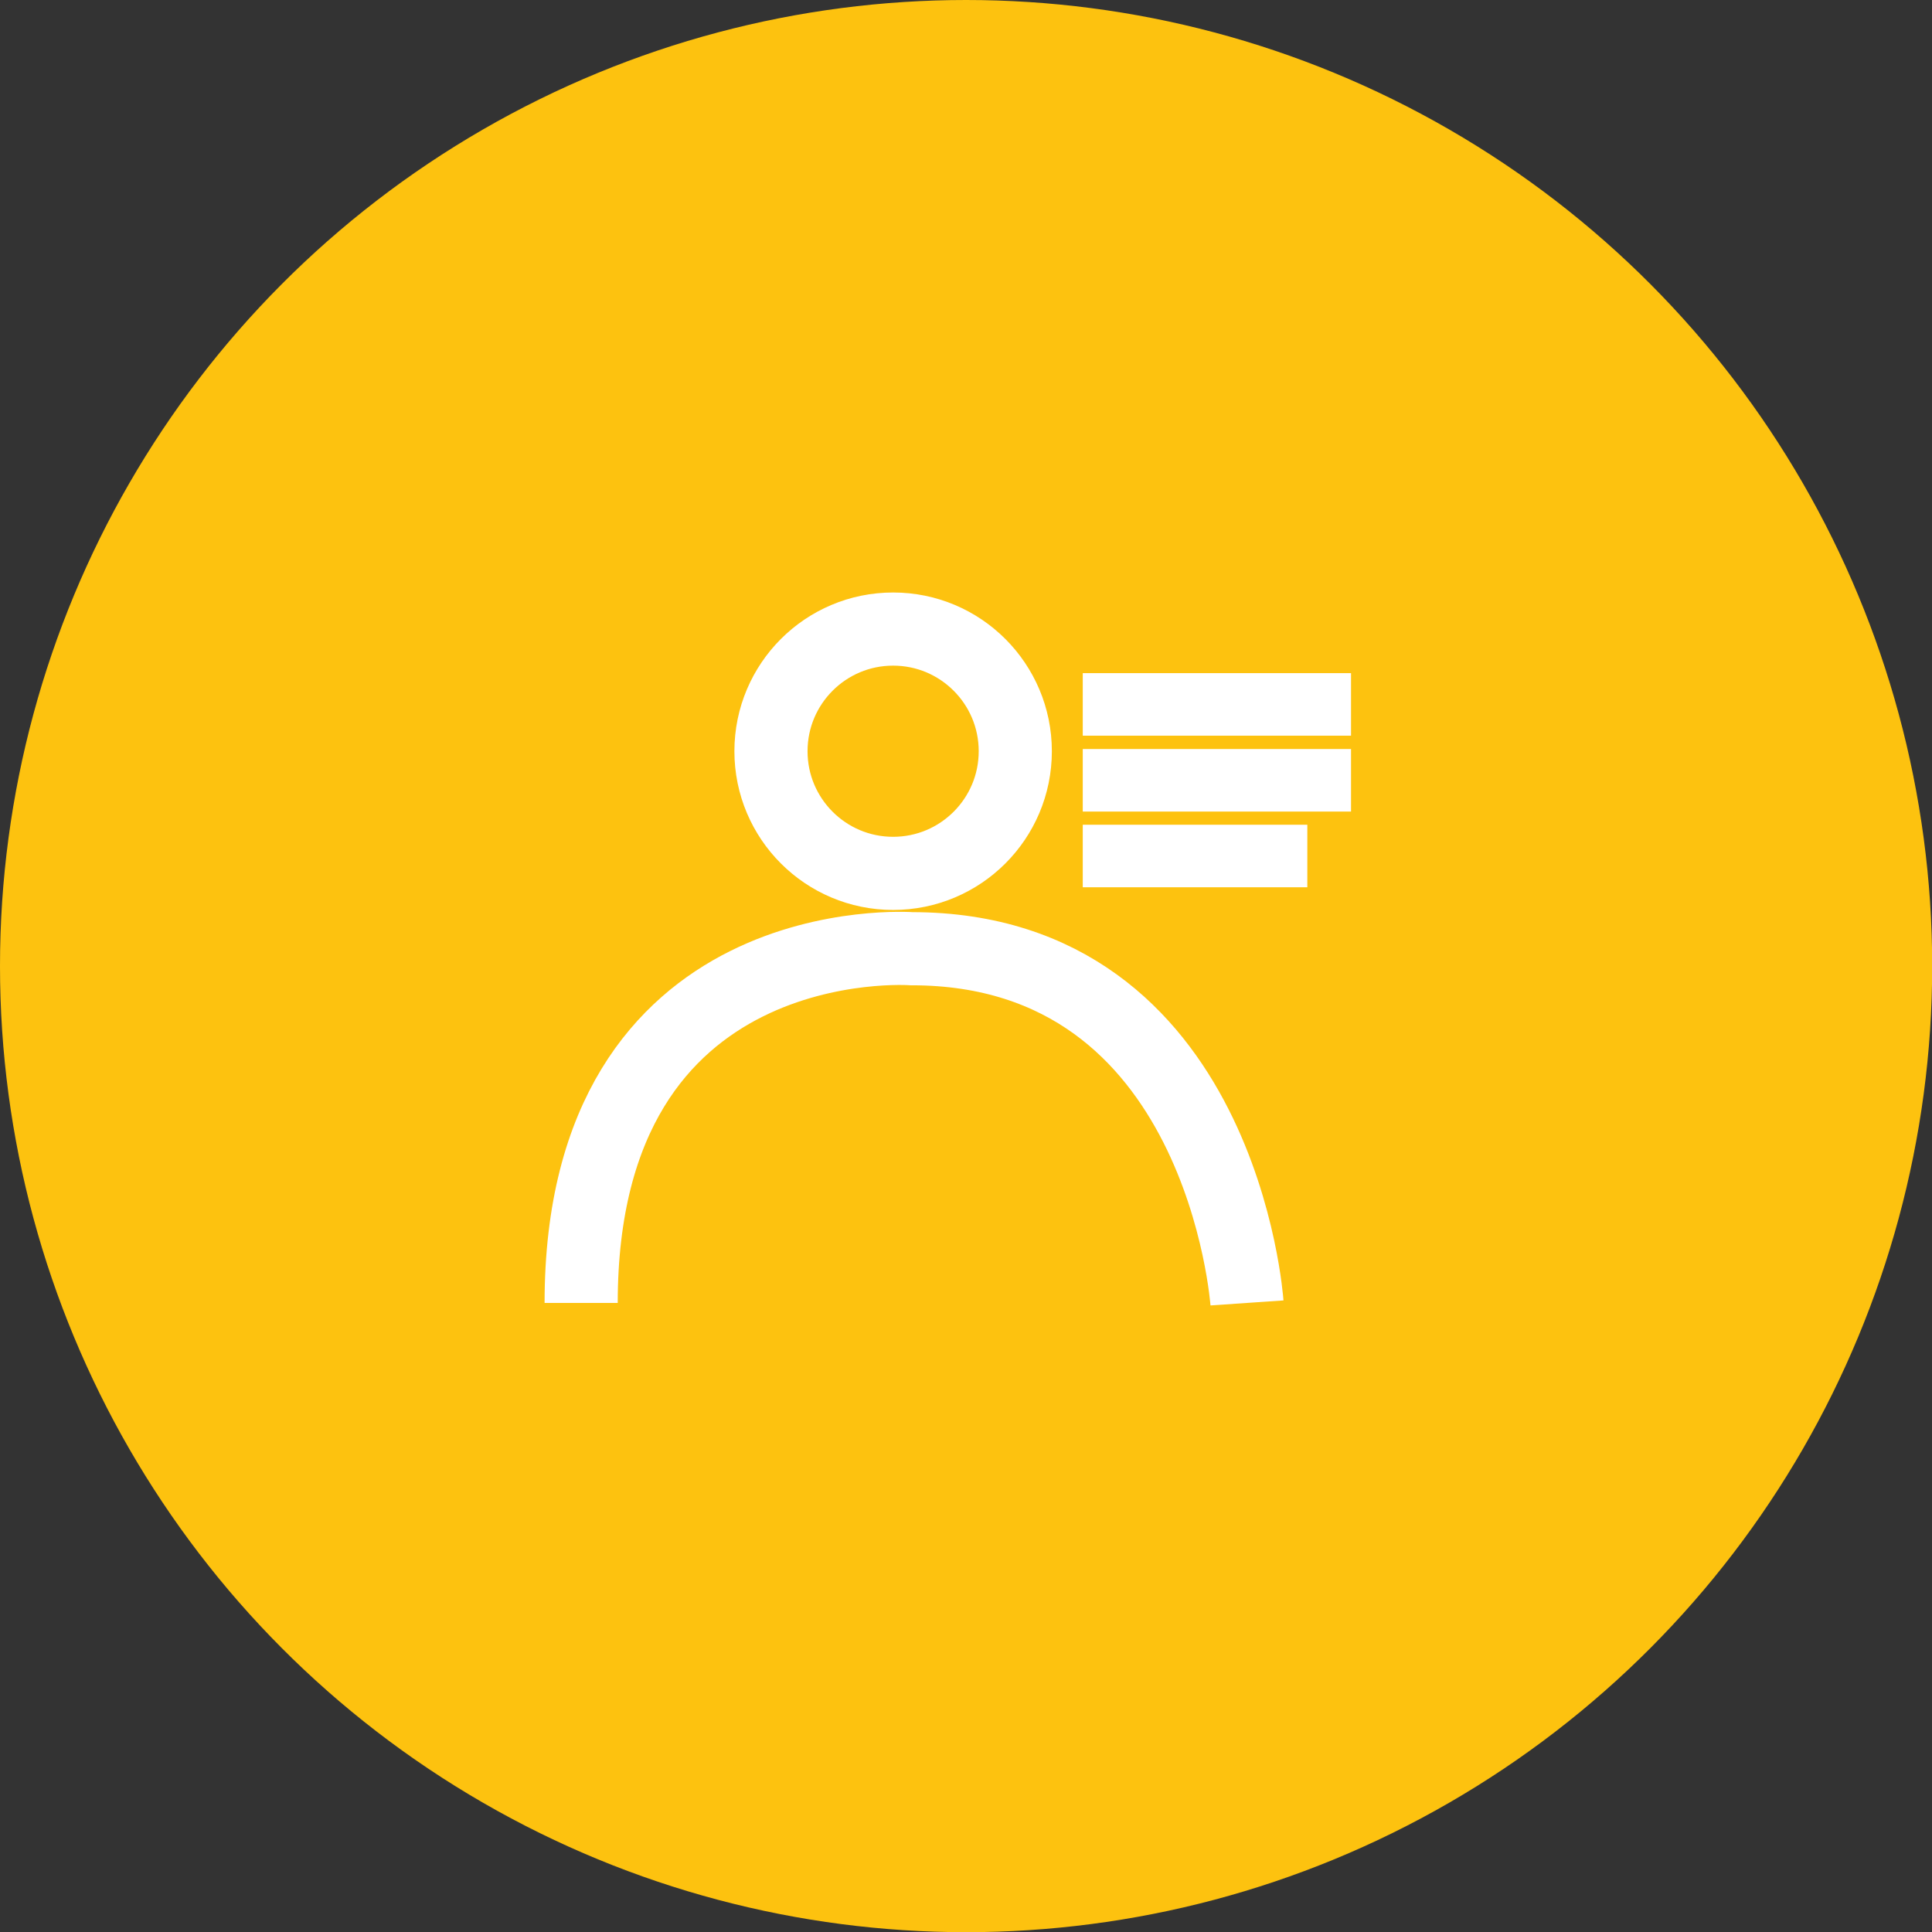 <?xml version="1.0" encoding="UTF-8"?>
<svg id="Layer_2" data-name="Layer 2" xmlns="http://www.w3.org/2000/svg" viewBox="0 0 105.65 105.65">
  <rect x="0" y="0" width="105.65" height="105.65" fill="#333333" stroke="none"/>
  <defs>
    <style>
      .cls-1 {
        fill: none;
        stroke: #fff;
        stroke-miterlimit: 10;
        stroke-width: 4px;
      }

      .cls-2 {
        fill: #fdc20f;
      }

      .cls-2, .cls-3 {
        stroke-width: 0px;
      }

      .cls-3 {
        fill: #fff;
      }
    </style>
  </defs>
  <g id="Layer_1-2" data-name="Layer 1">
    <g>
      <circle class="cls-2" cx="52.83" cy="52.83" r="52.83"/>
      <g>
        <circle class="cls-1" cx="48.84" cy="41.08" r="6.68"/>
        <path class="cls-1" d="M31.78,71.25c0-20.71,18.08-19.37,18.08-19.37,17,0,18.33,19.37,18.33,19.37"/>
      </g>
      <g>
        <rect class="cls-3" x="59.21" y="36.81" width="14.67" height="3.42"/>
        <rect class="cls-3" x="59.21" y="40.96" width="14.67" height="3.42"/>
        <rect class="cls-3" x="59.21" y="45.1" width="12.28" height="3.42"/>
      </g>
    </g>
  </g>
</svg>